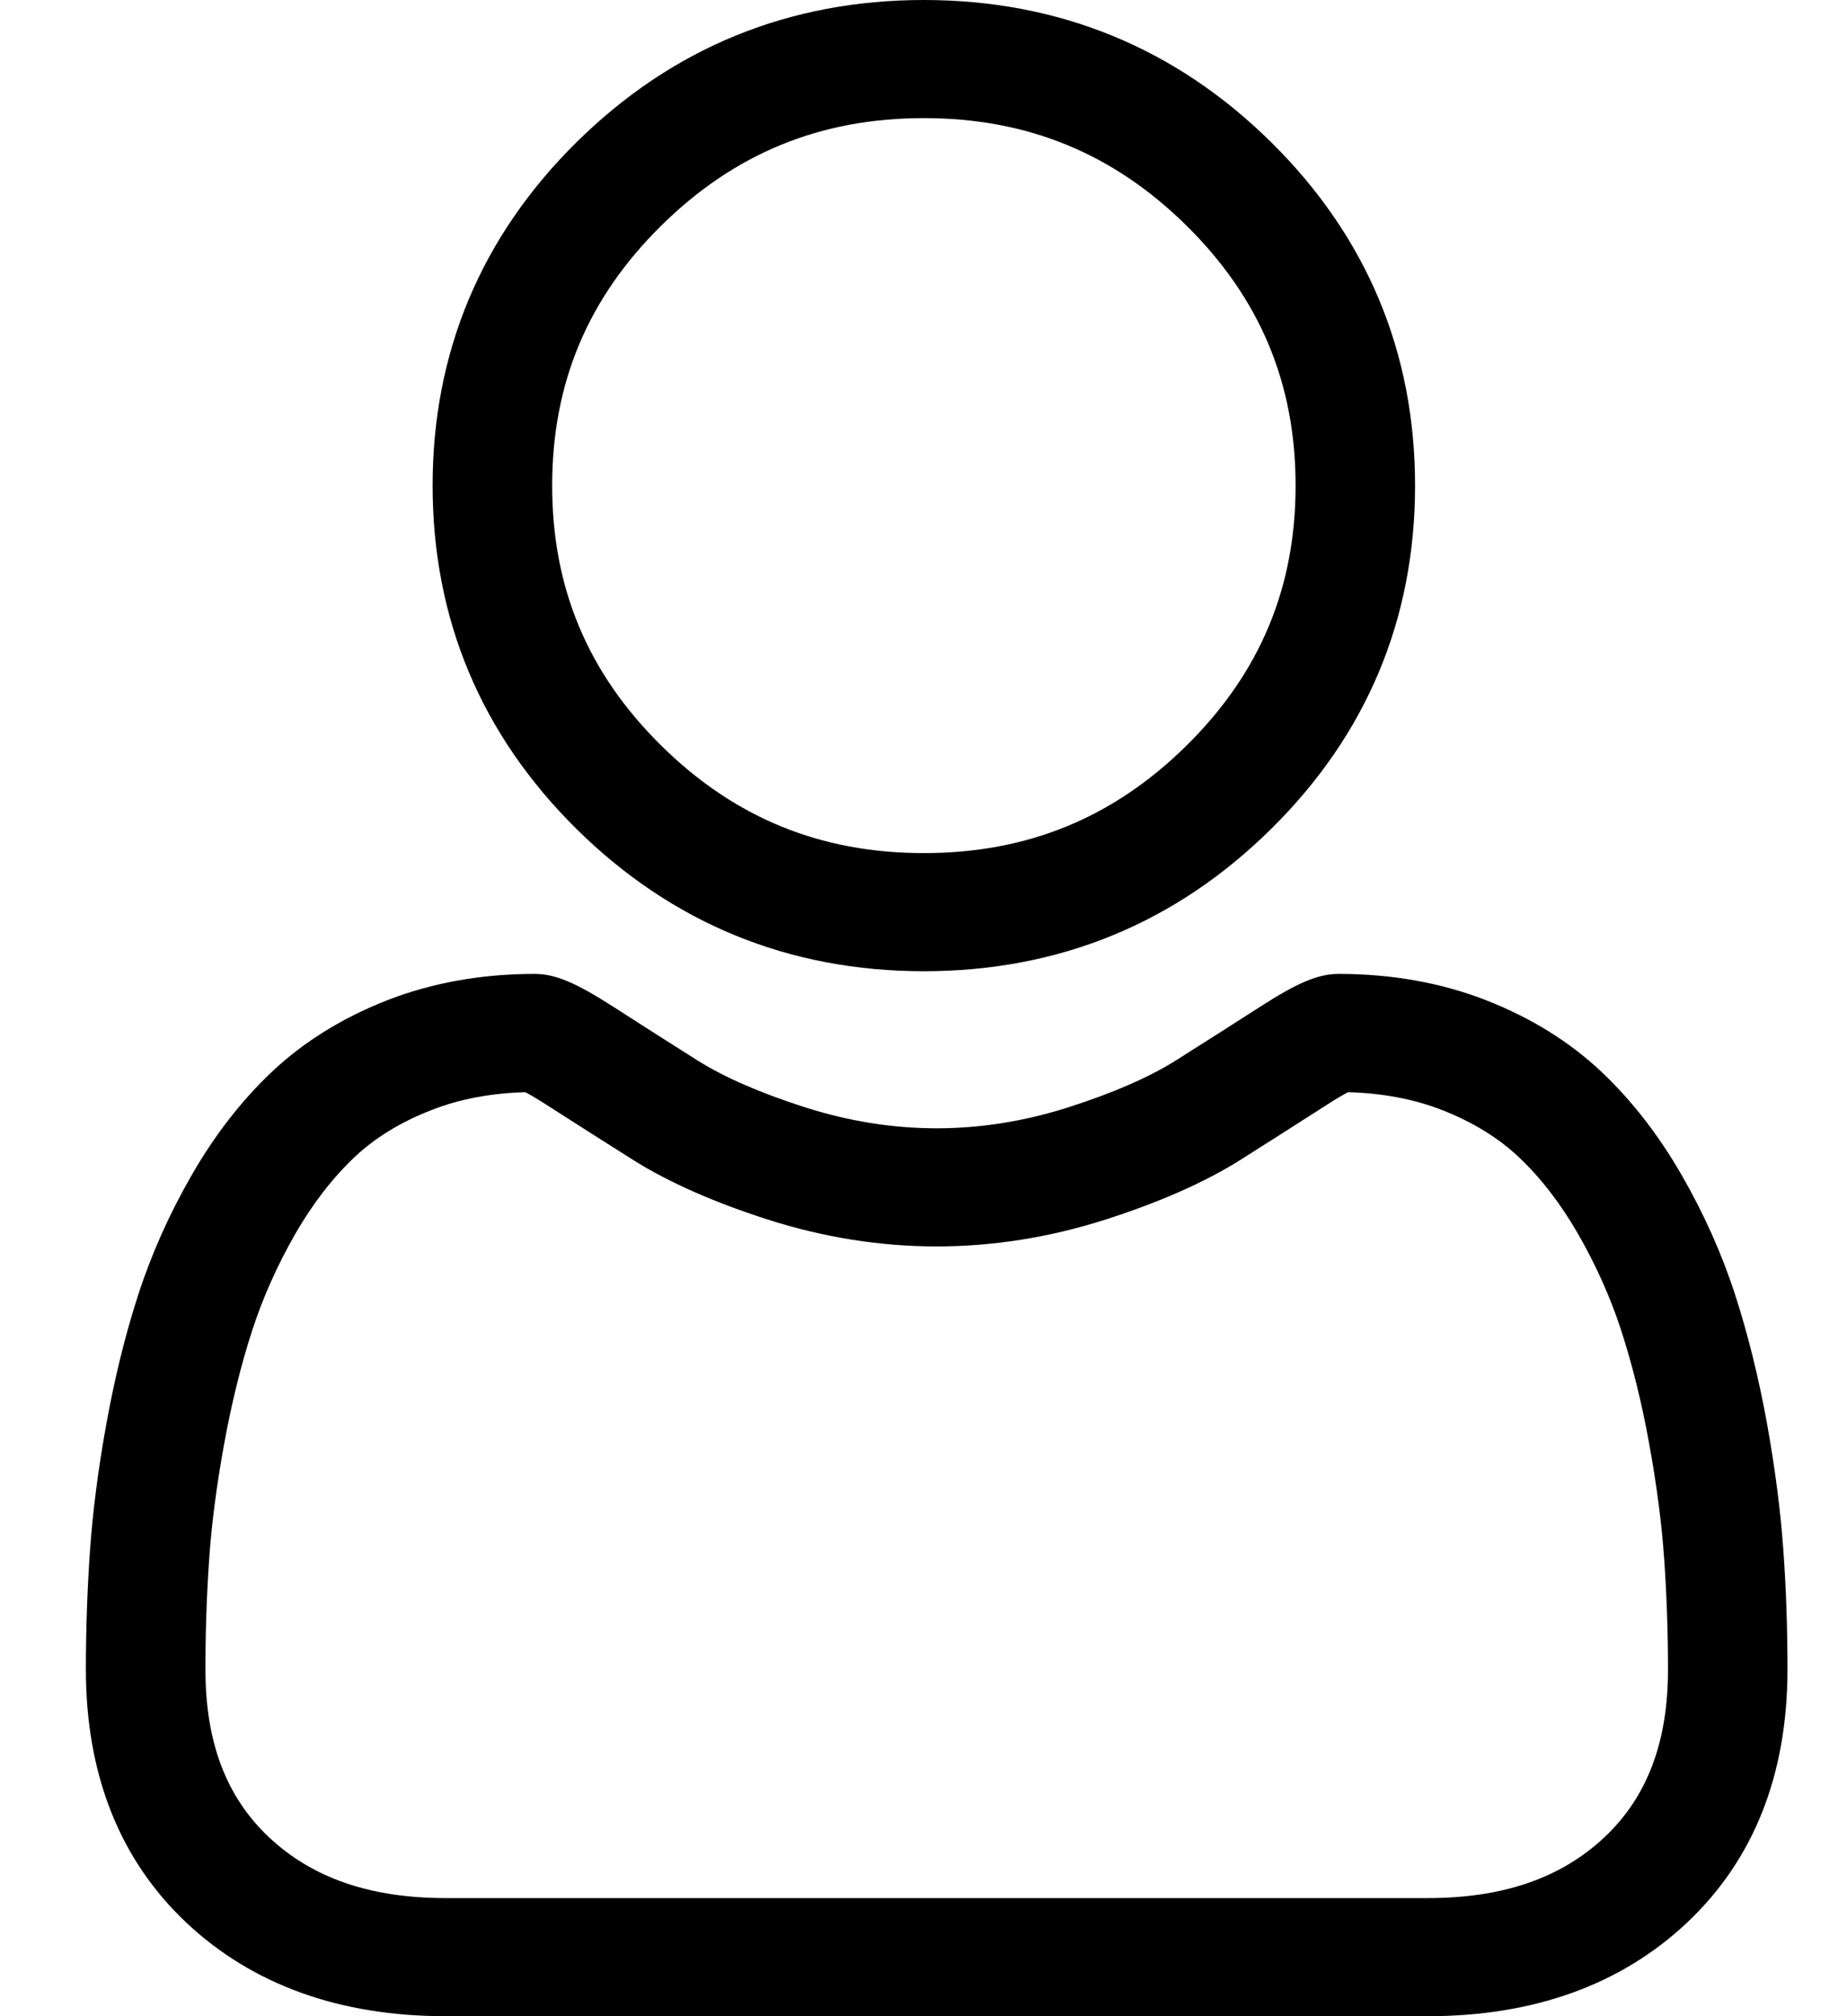 <svg width="22" height="24" viewBox="0 0 22 24" fill="none" xmlns="http://www.w3.org/2000/svg">
<path d="M11.004 11.561C12.612 11.561 14.004 10.991 15.141 9.867C16.279 8.744 16.855 7.369 16.855 5.78C16.855 4.192 16.279 2.817 15.141 1.693C14.004 0.57 12.612 0 11.004 0C9.396 0 8.005 0.57 6.867 1.693C5.73 2.817 5.153 4.192 5.153 5.78C5.153 7.369 5.73 8.744 6.867 9.868C8.005 10.991 9.397 11.561 11.004 11.561H11.004ZM7.874 2.688C8.747 1.826 9.771 1.406 11.004 1.406C12.238 1.406 13.262 1.826 14.135 2.688C15.007 3.55 15.432 4.562 15.432 5.78C15.432 6.999 15.007 8.011 14.135 8.873C13.262 9.735 12.238 10.155 11.004 10.155C9.771 10.155 8.747 9.735 7.874 8.873C7.001 8.011 6.577 6.999 6.577 5.78C6.577 4.562 7.001 3.55 7.874 2.688ZM21.242 18.455C21.209 17.987 21.143 17.477 21.046 16.938C20.947 16.396 20.82 15.883 20.668 15.414C20.511 14.929 20.297 14.45 20.033 13.992C19.76 13.516 19.438 13.101 19.077 12.76C18.699 12.403 18.237 12.116 17.703 11.907C17.17 11.699 16.579 11.593 15.948 11.593C15.7 11.593 15.46 11.694 14.997 11.992C14.668 12.203 14.338 12.414 14.006 12.623C13.688 12.823 13.257 13.011 12.725 13.181C12.205 13.347 11.678 13.431 11.157 13.431C10.636 13.431 10.109 13.347 9.589 13.181C9.057 13.011 8.626 12.823 8.308 12.623C7.939 12.39 7.606 12.178 7.316 11.991C6.854 11.694 6.614 11.593 6.366 11.593C5.734 11.593 5.144 11.699 4.611 11.907C4.077 12.116 3.615 12.403 3.237 12.76C2.876 13.101 2.554 13.516 2.281 13.992C2.017 14.45 1.803 14.929 1.646 15.414C1.494 15.883 1.367 16.396 1.269 16.938C1.171 17.476 1.105 17.987 1.072 18.455C1.04 18.914 1.023 19.391 1.023 19.873C1.023 21.125 1.427 22.14 2.221 22.888C3.007 23.626 4.045 24 5.309 24H17.006C18.269 24 19.308 23.626 20.093 22.888C20.888 22.14 21.291 21.126 21.291 19.872C21.291 19.389 21.275 18.912 21.242 18.455ZM19.112 21.869C18.593 22.356 17.904 22.594 17.006 22.594H5.309C4.41 22.594 3.722 22.356 3.203 21.869C2.694 21.39 2.447 20.737 2.447 19.873C2.447 19.423 2.462 18.979 2.492 18.553C2.521 18.134 2.581 17.675 2.67 17.187C2.758 16.705 2.869 16.252 3.002 15.843C3.129 15.45 3.303 15.061 3.518 14.686C3.724 14.329 3.96 14.023 4.221 13.776C4.465 13.545 4.773 13.356 5.136 13.215C5.471 13.083 5.848 13.012 6.257 13.001C6.307 13.027 6.395 13.077 6.539 13.17C6.832 13.358 7.169 13.573 7.542 13.808C7.963 14.073 8.504 14.312 9.151 14.519C9.813 14.73 10.487 14.837 11.157 14.837C11.827 14.837 12.501 14.73 13.162 14.519C13.81 14.312 14.351 14.073 14.773 13.808C15.154 13.567 15.482 13.358 15.775 13.17C15.918 13.077 16.007 13.027 16.057 13.001C16.466 13.012 16.843 13.083 17.178 13.214C17.541 13.356 17.849 13.545 18.093 13.776C18.354 14.023 18.59 14.329 18.796 14.687C19.011 15.061 19.185 15.45 19.312 15.842C19.445 16.253 19.557 16.705 19.644 17.187C19.733 17.676 19.793 18.135 19.822 18.553V18.553C19.852 18.978 19.868 19.422 19.868 19.873C19.868 20.738 19.62 21.39 19.112 21.869H19.112Z" fill="black"/>
</svg>
